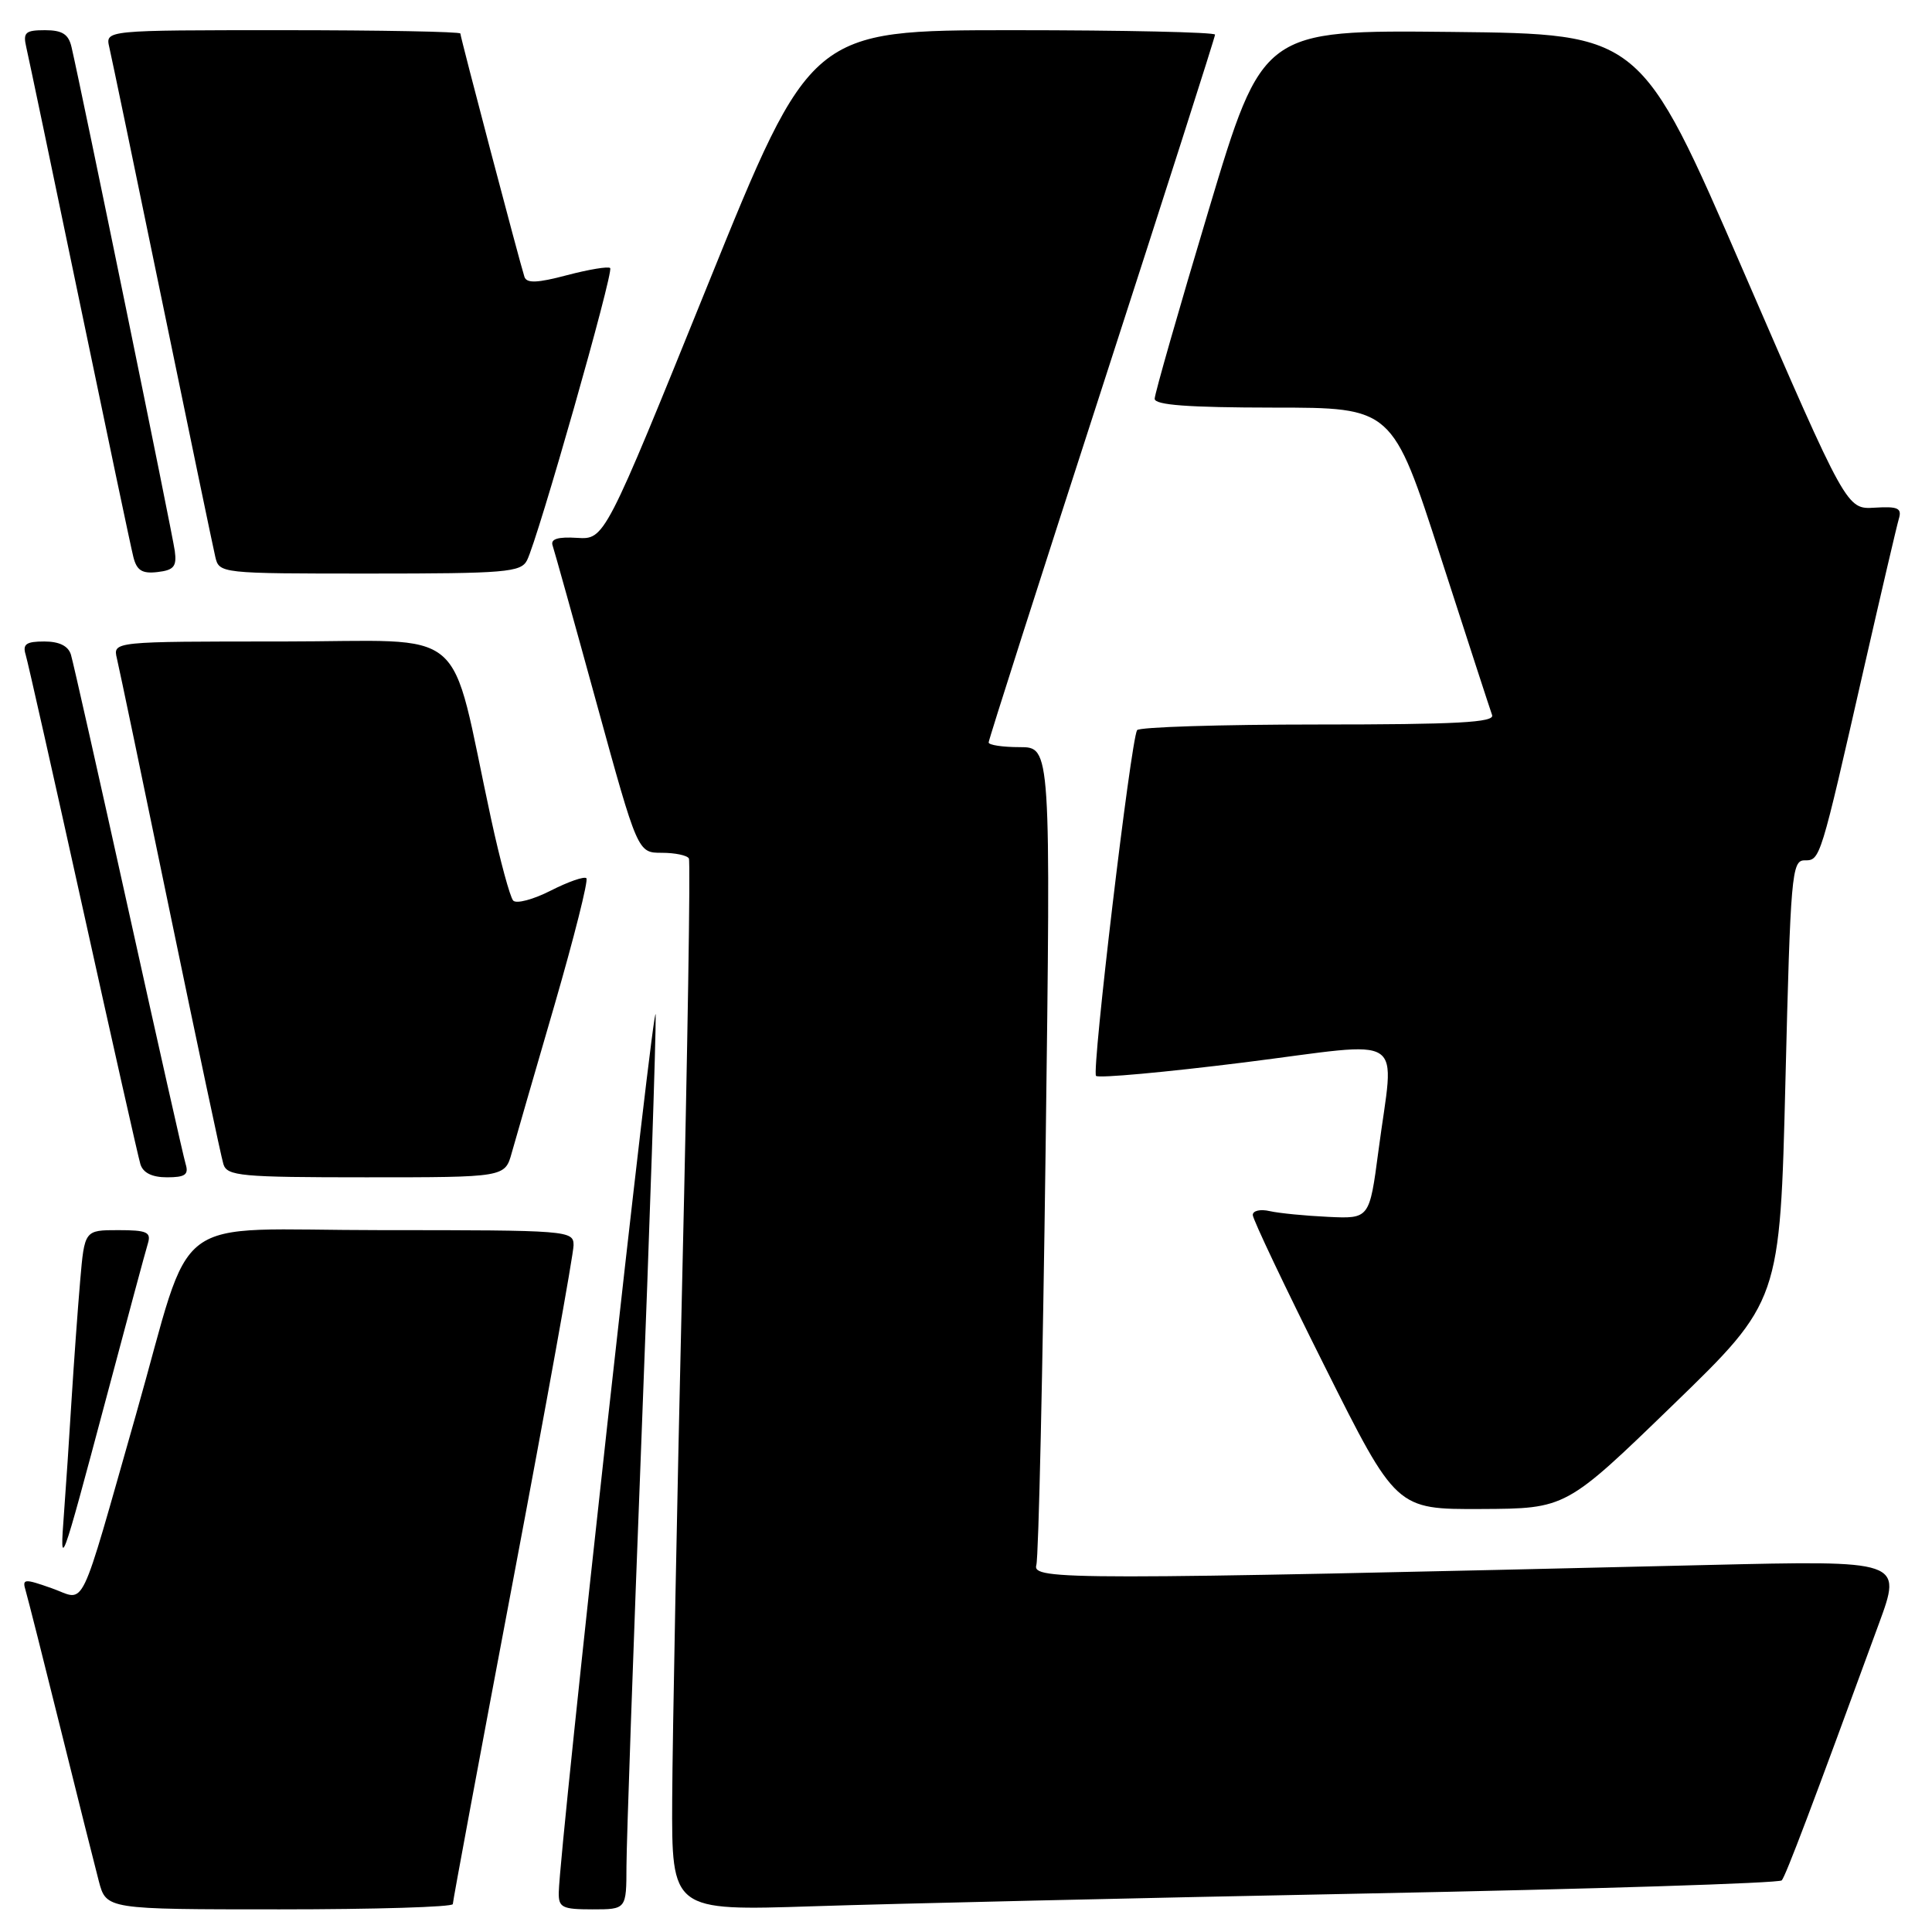 <?xml version="1.0" encoding="UTF-8" standalone="no"?>
<!DOCTYPE svg PUBLIC "-//W3C//DTD SVG 1.1//EN" "http://www.w3.org/Graphics/SVG/1.1/DTD/svg11.dtd" >
<svg xmlns="http://www.w3.org/2000/svg" xmlns:xlink="http://www.w3.org/1999/xlink" version="1.1" viewBox="0 0 256 256">
 <g >
 <path fill="currentColor"
d=" M 60.00 252.30 C 60.00 251.92 63.60 232.57 68.00 209.32 C 72.40 186.06 76.00 166.12 76.00 165.01 C 76.00 163.05 75.40 163.00 50.54 163.00 C 21.80 163.00 25.85 159.95 18.00 187.50 C 10.32 214.44 11.46 212.08 6.91 210.47 C 3.18 209.15 2.92 209.18 3.40 210.77 C 3.68 211.72 5.76 219.93 8.01 229.00 C 10.26 238.07 12.55 247.19 13.09 249.25 C 14.08 253.00 14.08 253.00 37.04 253.00 C 49.67 253.00 60.00 252.69 60.00 252.30 Z  M 83.01 247.25 C 83.02 244.09 83.91 218.55 85.00 190.50 C 86.09 162.45 86.93 137.25 86.88 134.50 C 86.81 130.17 74.15 244.73 74.04 250.75 C 74.00 252.76 74.49 253.00 78.50 253.00 C 83.00 253.00 83.00 253.00 83.01 247.25 Z  M 181.00 250.90 C 210.98 250.31 235.76 249.53 236.09 249.16 C 236.62 248.56 240.11 239.35 248.97 215.13 C 252.04 206.76 252.04 206.76 226.27 207.37 C 141.22 209.38 136.75 209.38 137.32 207.37 C 137.62 206.34 138.17 181.54 138.55 152.25 C 139.24 99.00 139.24 99.00 135.12 99.00 C 132.85 99.00 131.00 98.72 131.00 98.38 C 131.00 98.03 137.75 76.93 146.00 51.47 C 154.25 26.01 161.00 4.91 161.00 4.59 C 161.00 4.27 148.95 4.00 134.22 4.00 C 107.44 4.00 107.44 4.00 93.78 37.75 C 80.12 71.50 80.12 71.50 76.46 71.27 C 73.93 71.11 72.93 71.42 73.22 72.27 C 73.45 72.95 76.09 82.39 79.07 93.25 C 84.50 113.00 84.50 113.00 87.69 113.00 C 89.45 113.00 91.06 113.34 91.28 113.75 C 91.50 114.16 91.11 139.02 90.41 169.00 C 89.71 198.98 89.11 230.18 89.07 238.35 C 89.00 253.20 89.00 253.20 107.75 252.59 C 118.06 252.25 151.02 251.49 181.00 250.90 Z  M 14.01 185.50 C 16.79 175.05 19.30 165.71 19.60 164.75 C 20.05 163.26 19.46 163.00 15.67 163.00 C 11.20 163.00 11.20 163.00 10.62 169.75 C 10.30 173.46 9.79 180.55 9.48 185.50 C 9.18 190.45 8.73 197.20 8.48 200.50 C 7.89 208.31 8.05 207.86 14.01 185.50 Z  M 221.68 186.16 C 235.86 172.42 235.86 172.42 236.58 143.21 C 237.25 115.95 237.42 114.00 239.11 114.00 C 241.20 114.00 241.16 114.12 246.99 88.50 C 249.25 78.60 251.32 69.72 251.60 68.77 C 252.04 67.33 251.51 67.08 248.40 67.27 C 244.69 67.50 244.69 67.50 231.04 36.00 C 217.40 4.50 217.40 4.50 192.36 4.23 C 167.31 3.97 167.31 3.97 160.16 27.82 C 156.22 40.94 153.00 52.20 153.00 52.84 C 153.00 53.67 157.45 54.00 168.75 54.01 C 184.50 54.01 184.50 54.01 190.88 73.76 C 194.39 84.62 197.46 94.06 197.71 94.75 C 198.07 95.73 193.04 96.00 174.64 96.00 C 161.70 96.00 150.92 96.34 150.67 96.75 C 149.83 98.17 144.63 141.96 145.23 142.56 C 145.56 142.89 154.42 142.08 164.91 140.77 C 186.91 138.00 184.74 136.57 182.65 152.50 C 181.46 161.50 181.46 161.50 175.98 161.24 C 172.97 161.10 169.49 160.76 168.25 160.48 C 167.01 160.19 166.00 160.42 166.00 160.99 C 166.00 161.56 170.28 170.57 175.51 181.01 C 185.01 200.00 185.01 200.00 196.26 199.95 C 207.50 199.90 207.50 199.90 221.68 186.16 Z  M 24.60 154.25 C 24.31 153.29 20.89 138.10 17.00 120.50 C 13.11 102.90 9.69 87.71 9.40 86.75 C 9.05 85.59 7.85 85.00 5.87 85.00 C 3.47 85.00 2.97 85.35 3.40 86.75 C 3.69 87.71 7.11 102.90 11.00 120.50 C 14.89 138.10 18.31 153.29 18.60 154.25 C 18.95 155.41 20.15 156.00 22.13 156.00 C 24.53 156.00 25.03 155.65 24.60 154.25 Z  M 67.81 152.75 C 68.31 150.96 70.86 142.16 73.47 133.19 C 76.07 124.21 77.98 116.65 77.70 116.37 C 77.42 116.09 75.30 116.83 72.98 118.01 C 70.66 119.19 68.42 119.79 68.00 119.33 C 67.58 118.87 66.26 114.00 65.07 108.50 C 59.38 82.20 62.67 85.00 37.40 85.00 C 14.96 85.00 14.96 85.00 15.49 87.25 C 15.79 88.49 18.96 103.67 22.54 121.00 C 26.13 138.32 29.30 153.29 29.60 154.25 C 30.08 155.83 31.88 156.00 48.52 156.00 C 66.91 156.00 66.91 156.00 67.81 152.75 Z  M 23.16 73.00 C 22.87 70.78 10.81 11.96 9.48 6.25 C 9.09 4.53 8.25 4.00 5.96 4.00 C 3.36 4.00 3.03 4.30 3.48 6.25 C 3.77 7.49 6.95 22.67 10.55 40.00 C 14.15 57.33 17.35 72.54 17.67 73.80 C 18.12 75.59 18.83 76.04 20.87 75.80 C 23.04 75.55 23.44 75.06 23.16 73.00 Z  M 69.83 74.25 C 71.25 71.49 81.35 36.02 80.85 35.52 C 80.61 35.27 78.04 35.70 75.14 36.46 C 71.19 37.51 69.78 37.56 69.49 36.68 C 68.86 34.75 61.00 4.91 61.00 4.44 C 61.00 4.20 50.42 4.00 37.48 4.00 C 13.96 4.00 13.96 4.00 14.48 6.25 C 14.77 7.49 17.93 22.67 21.50 40.00 C 25.07 57.33 28.23 72.51 28.52 73.75 C 29.04 75.99 29.12 76.00 48.98 76.00 C 66.97 76.00 69.02 75.83 69.83 74.25 Z "/>
</g>
</svg>